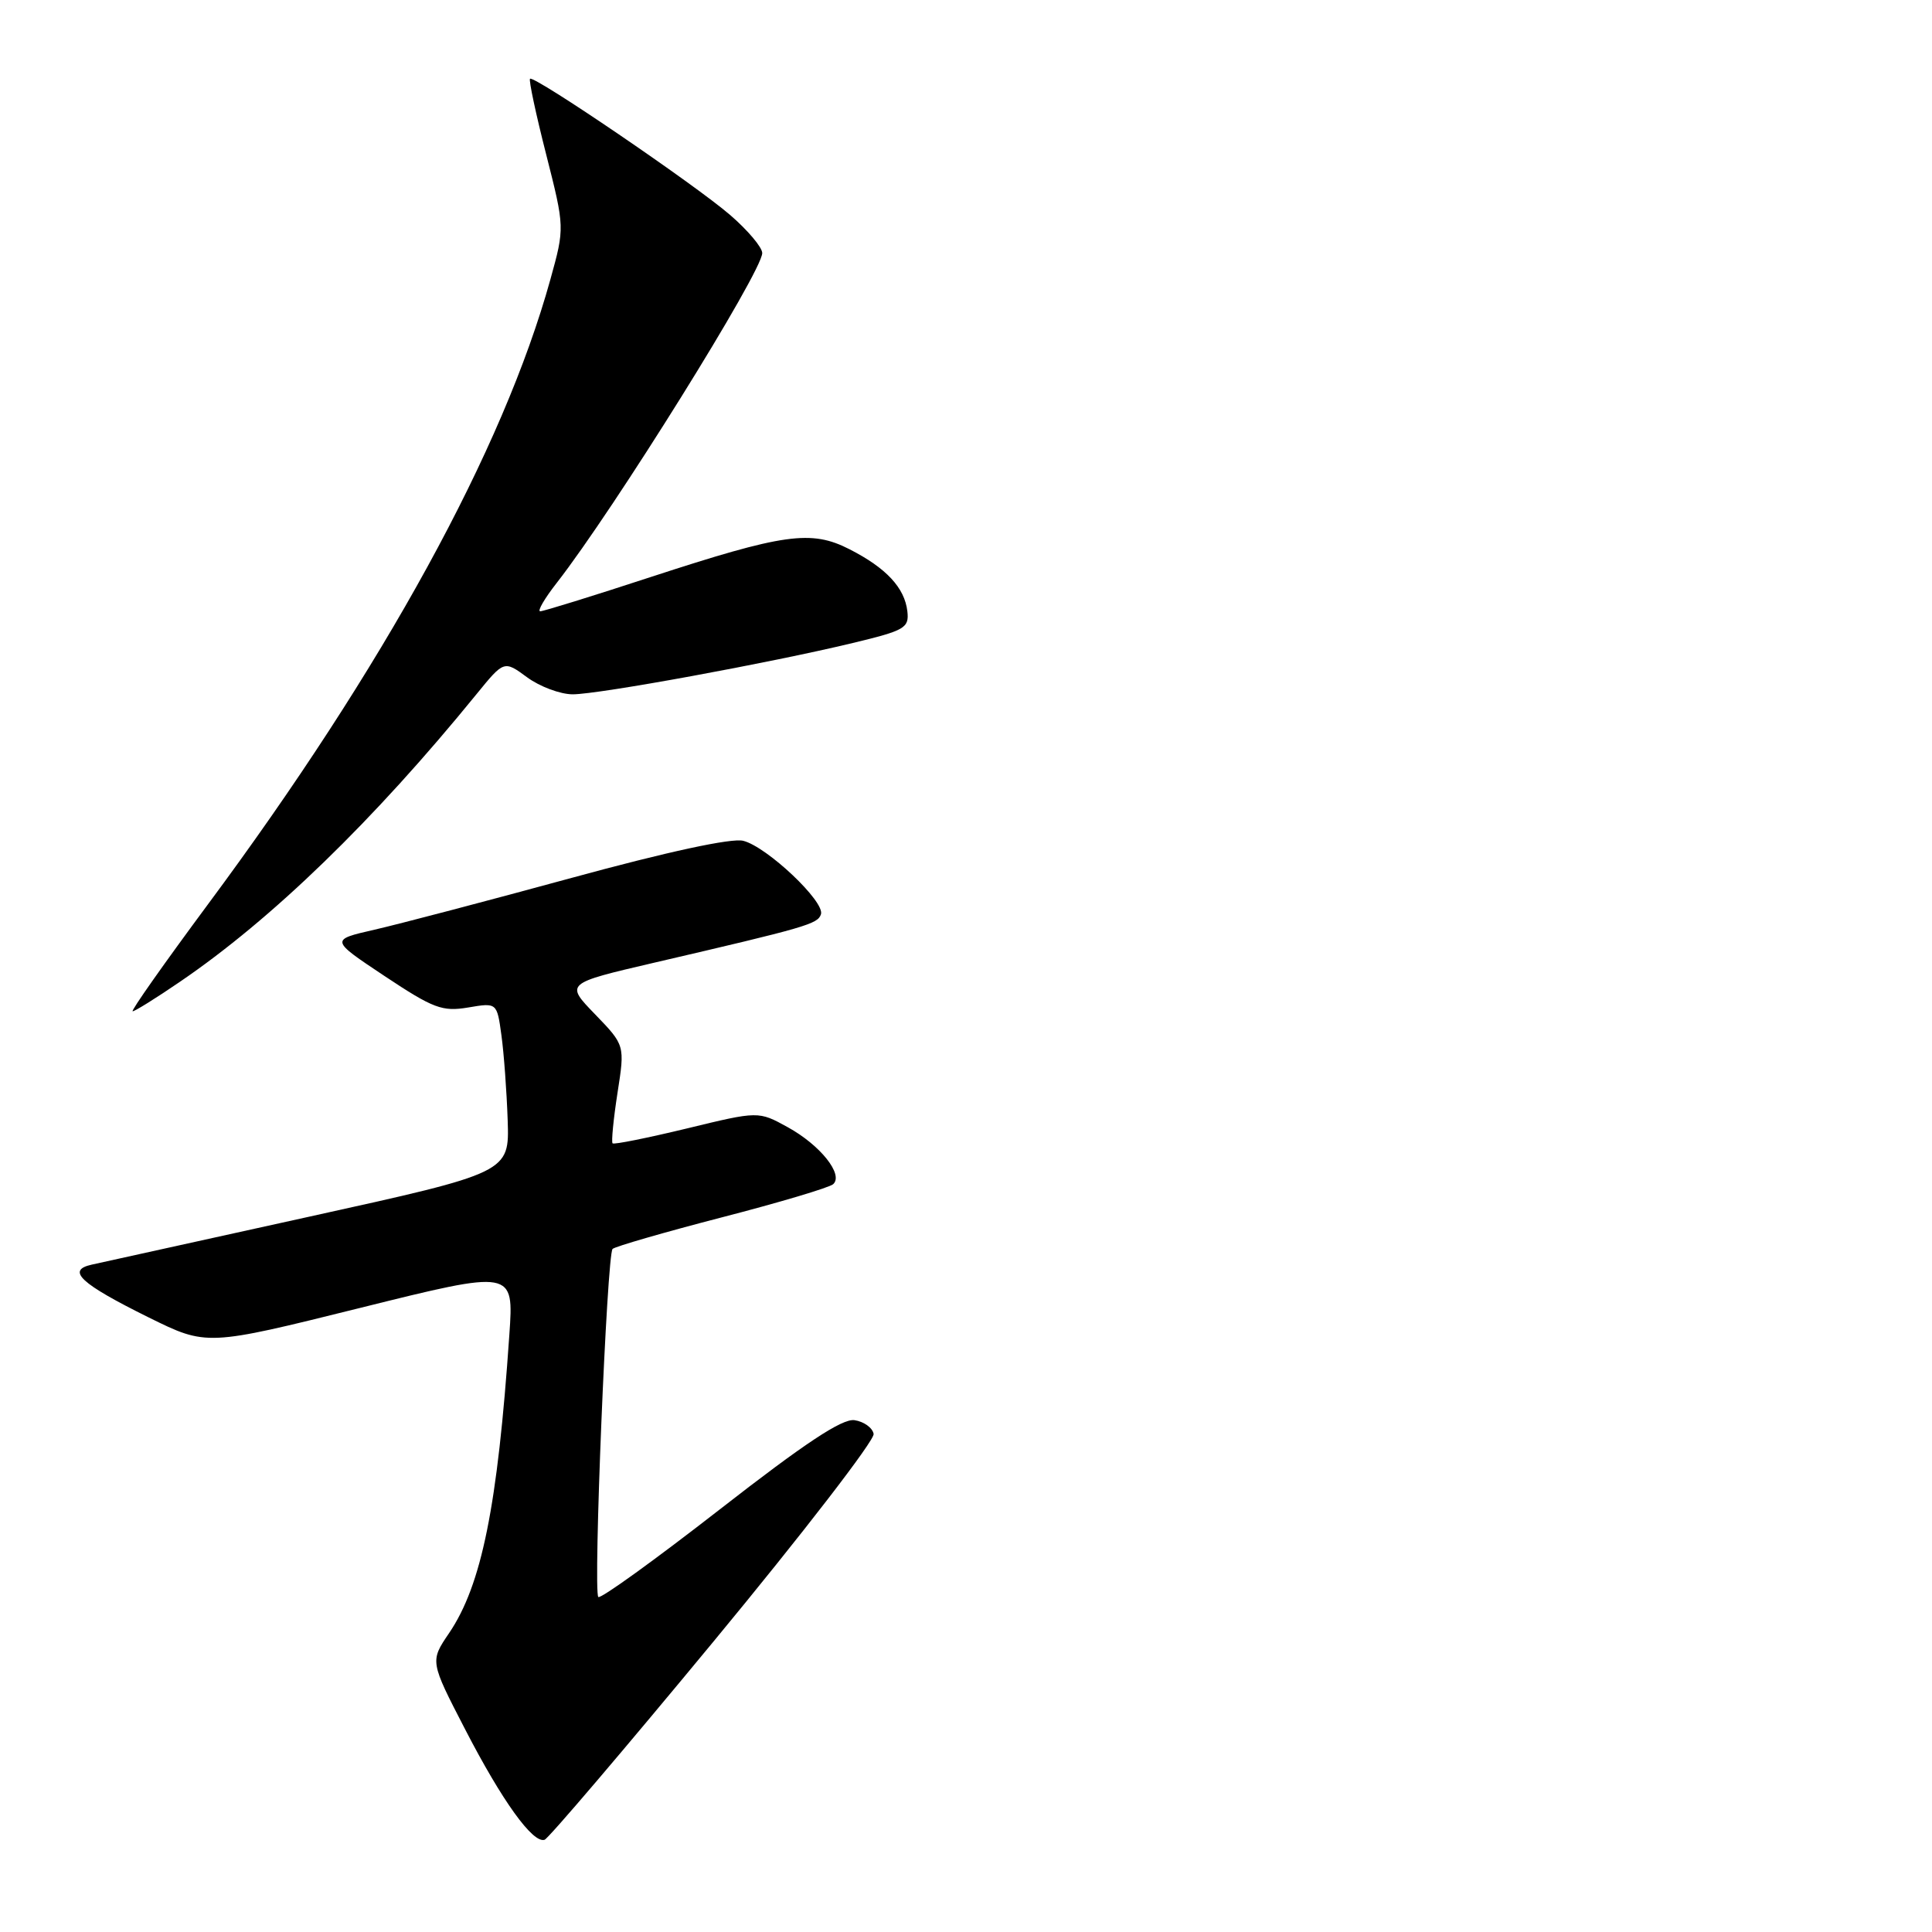 <?xml version="1.0" encoding="UTF-8" standalone="no"?>
<!DOCTYPE svg PUBLIC "-//W3C//DTD SVG 1.1//EN" "http://www.w3.org/Graphics/SVG/1.1/DTD/svg11.dtd" >
<svg xmlns="http://www.w3.org/2000/svg" xmlns:xlink="http://www.w3.org/1999/xlink" version="1.1" viewBox="0 0 256 256">
 <g >
 <path fill="currentColor"
d=" M 94.56 217.49 C 106.38 203.19 115.92 190.82 115.76 190.00 C 115.61 189.18 114.46 188.36 113.22 188.18 C 111.59 187.95 106.65 191.22 95.38 200.00 C 86.81 206.67 79.57 211.90 79.28 211.61 C 78.58 210.92 80.42 166.25 81.17 165.49 C 81.50 165.17 88.00 163.29 95.63 161.31 C 103.26 159.34 109.90 157.36 110.40 156.91 C 111.81 155.64 108.69 151.73 104.38 149.36 C 100.50 147.22 100.50 147.22 91.00 149.53 C 85.78 150.79 81.35 151.68 81.17 151.50 C 80.99 151.32 81.28 148.32 81.82 144.83 C 82.81 138.50 82.81 138.50 78.85 134.40 C 74.89 130.31 74.89 130.31 86.69 127.56 C 106.91 122.86 108.35 122.44 108.78 121.15 C 109.34 119.49 101.63 112.20 98.48 111.41 C 96.95 111.02 88.46 112.85 75.76 116.32 C 64.62 119.36 52.85 122.45 49.62 123.19 C 43.74 124.53 43.74 124.53 50.97 129.34 C 57.43 133.63 58.60 134.07 62.02 133.50 C 65.85 132.85 65.85 132.85 66.44 137.17 C 66.77 139.55 67.14 144.62 67.27 148.43 C 67.50 155.37 67.50 155.37 41.00 161.21 C 26.42 164.42 13.45 167.28 12.16 167.57 C 8.74 168.32 10.65 170.09 19.73 174.58 C 27.39 178.36 27.39 178.36 47.74 173.30 C 68.09 168.24 68.09 168.24 67.49 176.87 C 65.94 199.57 63.82 210.03 59.51 216.39 C 56.97 220.13 56.97 220.13 61.65 229.18 C 66.53 238.63 70.61 244.30 72.16 243.78 C 72.67 243.61 82.75 231.78 94.56 217.49 Z  M 23.80 130.12 C 36.03 121.80 49.52 108.72 63.14 91.98 C 66.79 87.50 66.79 87.50 69.85 89.75 C 71.54 90.99 74.26 92.00 75.89 92.00 C 79.34 92.00 102.05 87.84 113.00 85.20 C 119.90 83.54 120.48 83.21 120.23 81.00 C 119.87 77.88 117.43 75.26 112.57 72.78 C 107.48 70.18 103.91 70.68 86.16 76.48 C 78.56 78.97 72.00 81.00 71.58 81.00 C 71.17 81.00 72.15 79.31 73.76 77.25 C 81.36 67.51 101.00 35.99 101.00 33.53 C 101.00 32.78 99.09 30.51 96.75 28.49 C 92.05 24.43 70.74 9.93 70.23 10.44 C 70.05 10.62 71.01 15.13 72.37 20.46 C 74.83 30.16 74.83 30.16 72.93 37.02 C 66.69 59.54 50.86 88.42 27.56 119.82 C 21.78 127.62 17.28 134.00 17.58 134.00 C 17.87 134.00 20.67 132.26 23.80 130.12 Z "/>
</g>
</svg>